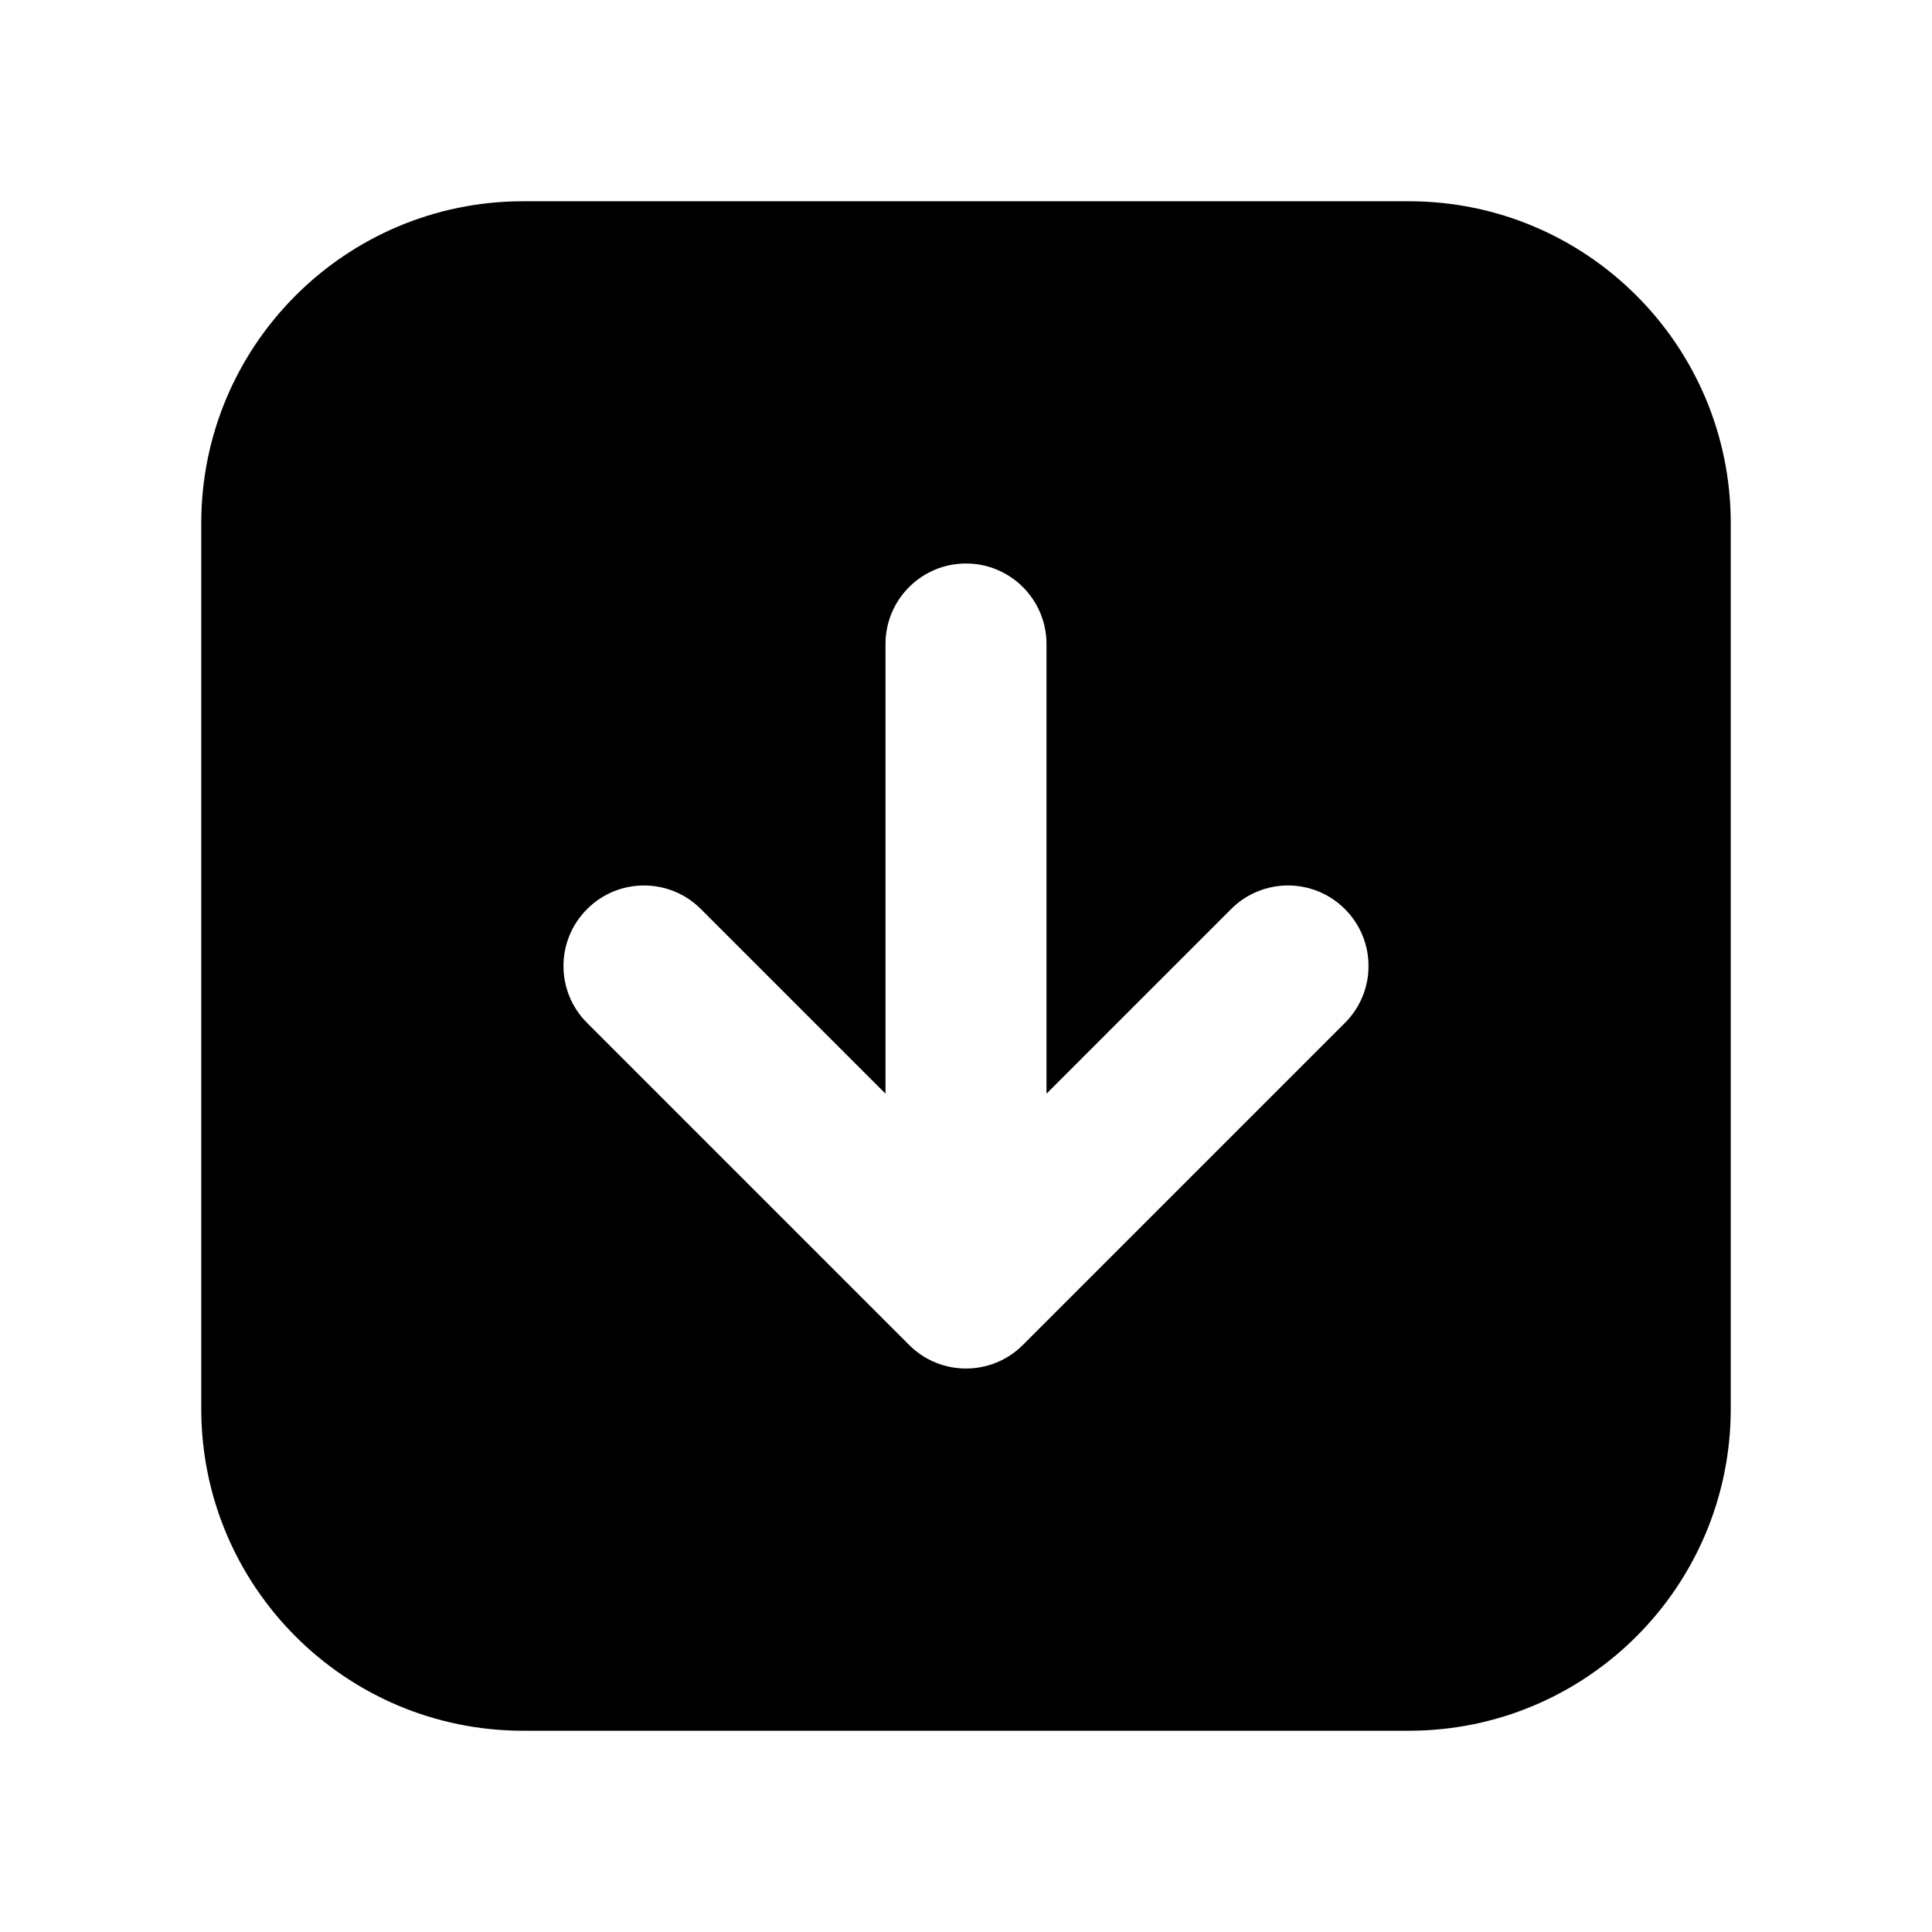 <svg width="24" height="24" viewBox="0 0 24 24" fill="none" xmlns="http://www.w3.org/2000/svg">
<path fill-rule="evenodd" clip-rule="evenodd" d="M2.5 6.5C2.5 4.291 4.291 2.5 6.5 2.5H17.5C19.709 2.5 21.5 4.291 21.5 6.5V17.5C21.5 19.709 19.709 21.5 17.5 21.5H6.5C4.291 21.5 2.5 19.709 2.5 17.5V6.5ZM12 7C12.552 7 13 7.448 13 8L13 13.586L15.293 11.293C15.683 10.902 16.317 10.902 16.707 11.293C17.098 11.683 17.098 12.317 16.707 12.707L12.707 16.707C12.317 17.098 11.683 17.098 11.293 16.707L7.293 12.707C6.902 12.317 6.902 11.683 7.293 11.293C7.683 10.902 8.317 10.902 8.707 11.293L11 13.586L11 8C11 7.448 11.448 7 12 7Z" fill="black"/>
</svg>
